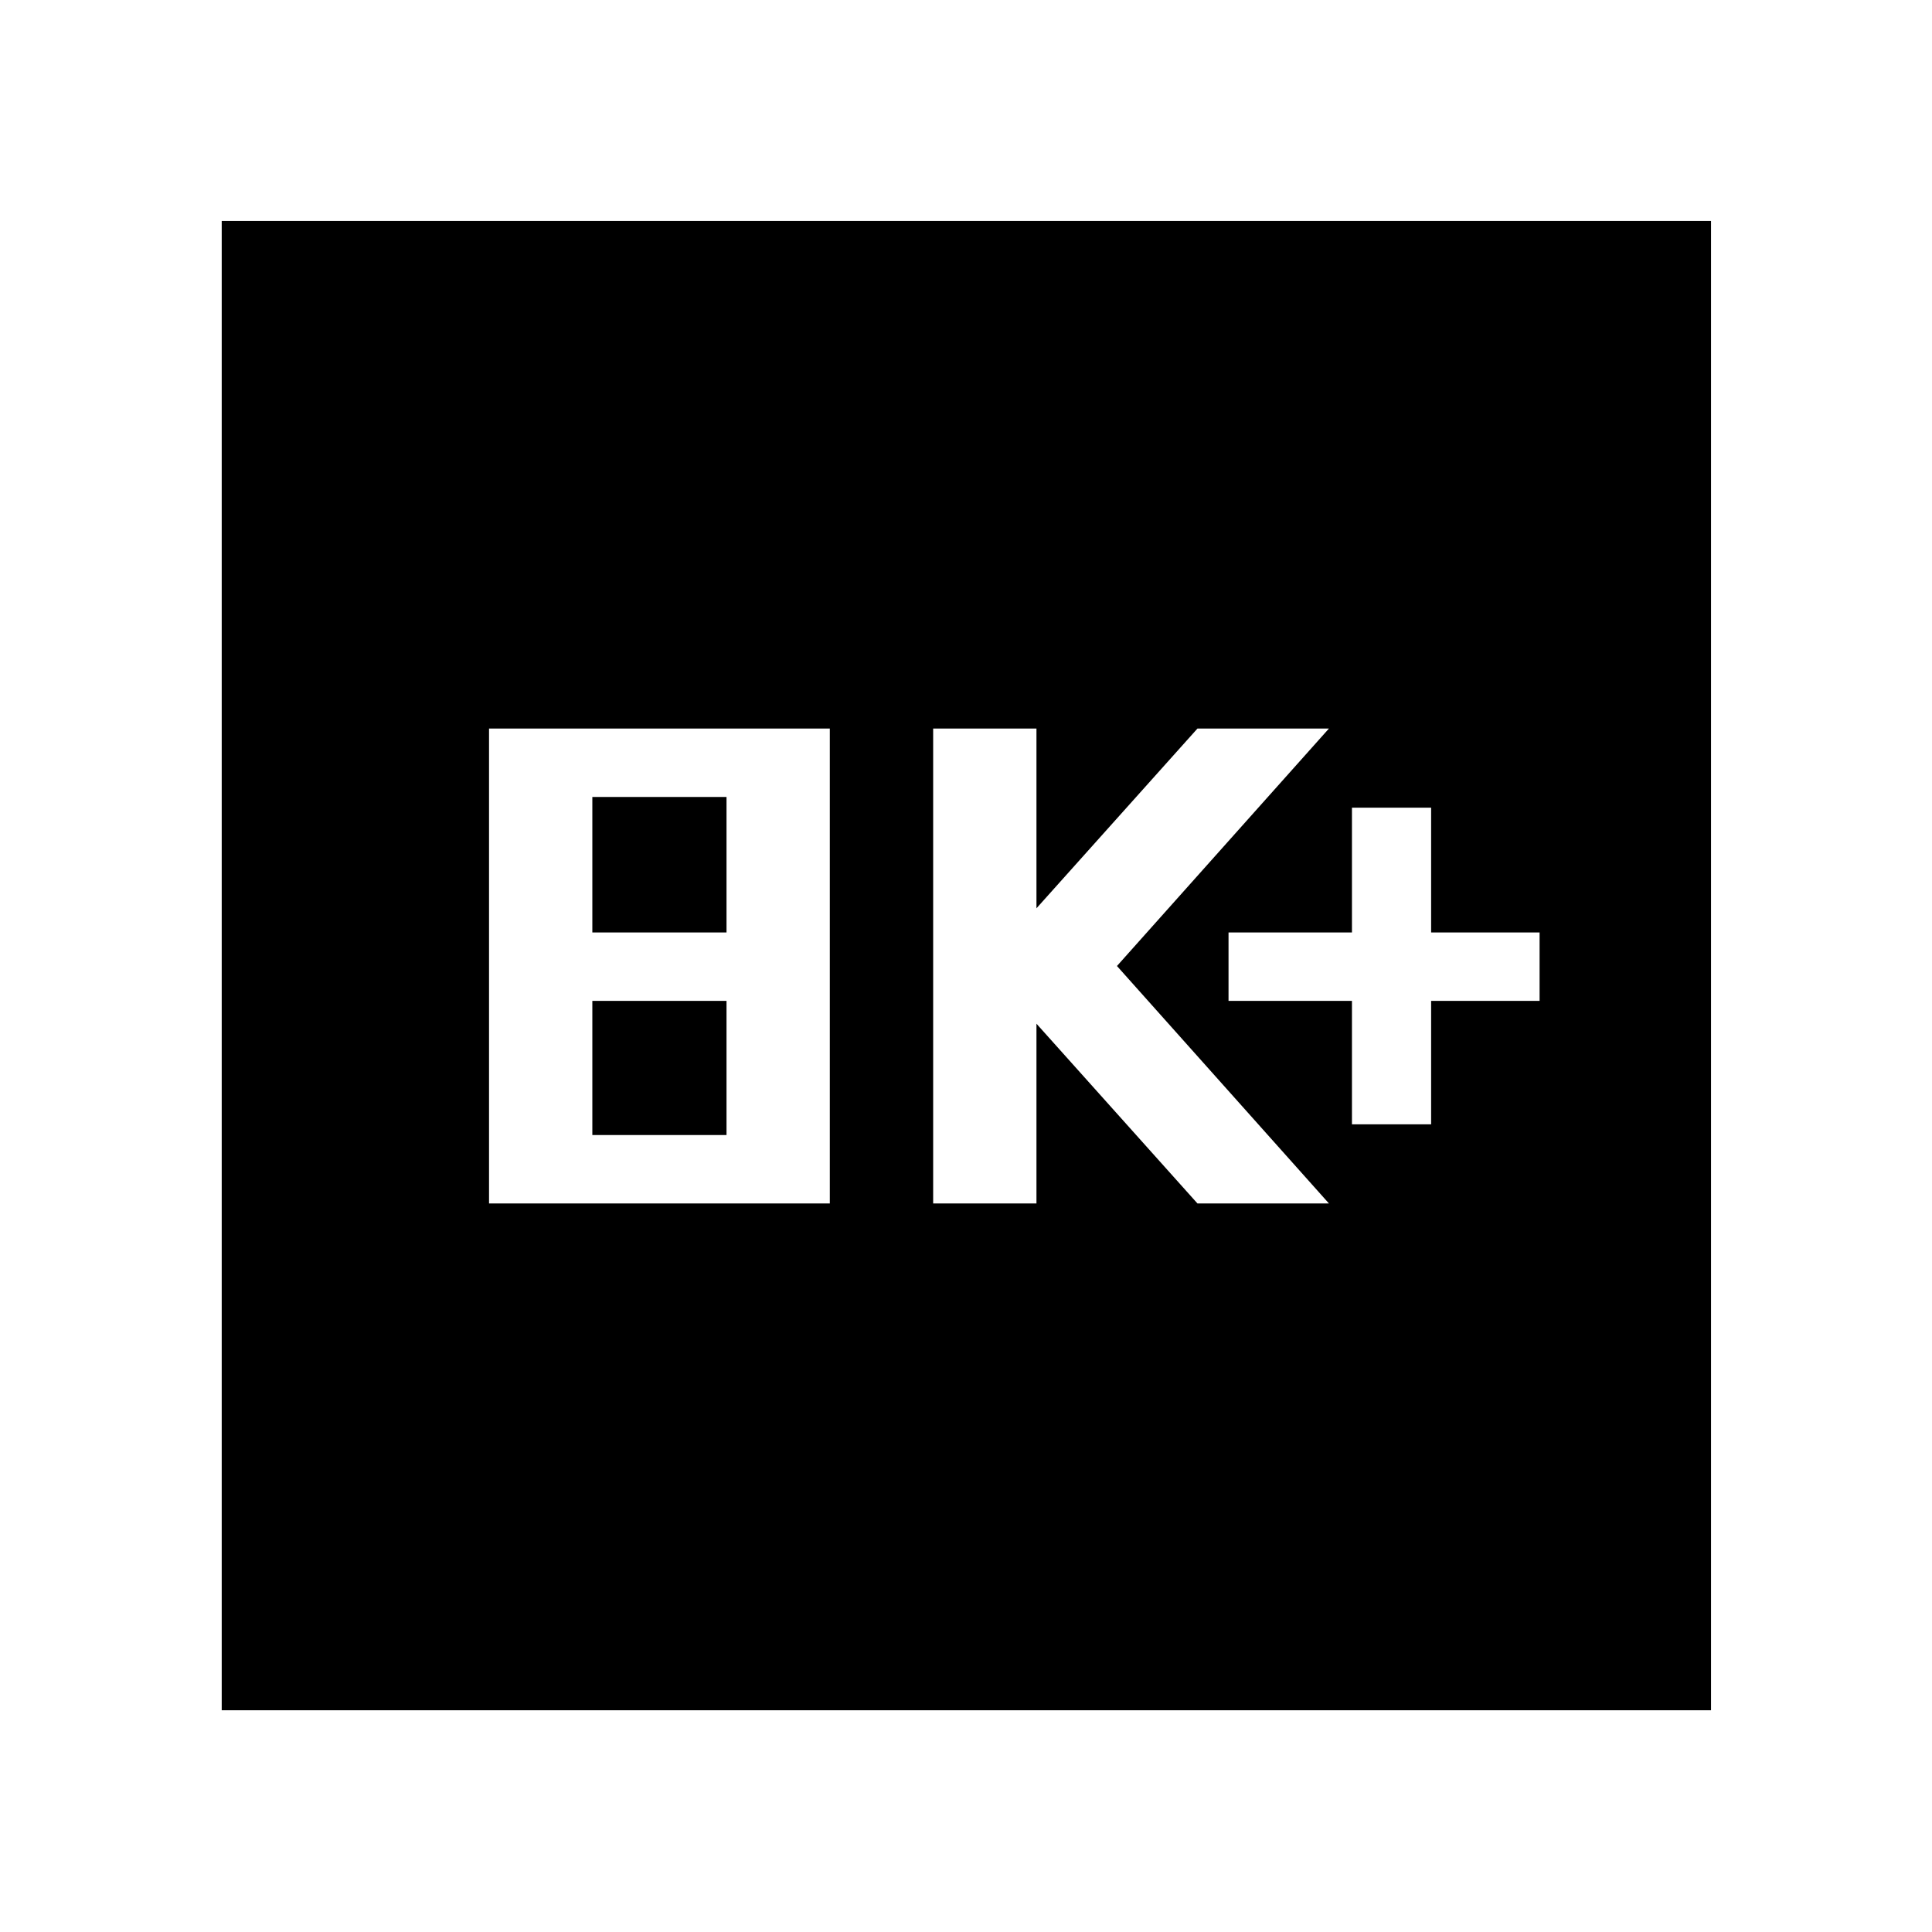 <svg xmlns="http://www.w3.org/2000/svg" height="40" viewBox="0 -960 960 960" width="40"><path d="M243-362h169.33v-236H243v236Zm51.33-34v-66.67H361V-396h-66.67Zm0-100.67V-564H361v67.33h-66.67ZM463.68-362h51.33v-89.33L595.02-362h65.33L555.01-480l105.34-118h-65.33l-80.01 89.33V-598h-51.33v236Zm208.1-39.33h39.34v-61.34h53.89v-34h-53.89v-62h-39.34v62h-61.33v34h61.33v61.34ZM110.17-110.17V-850.2H850.2v740.03H110.17Z"/></svg>